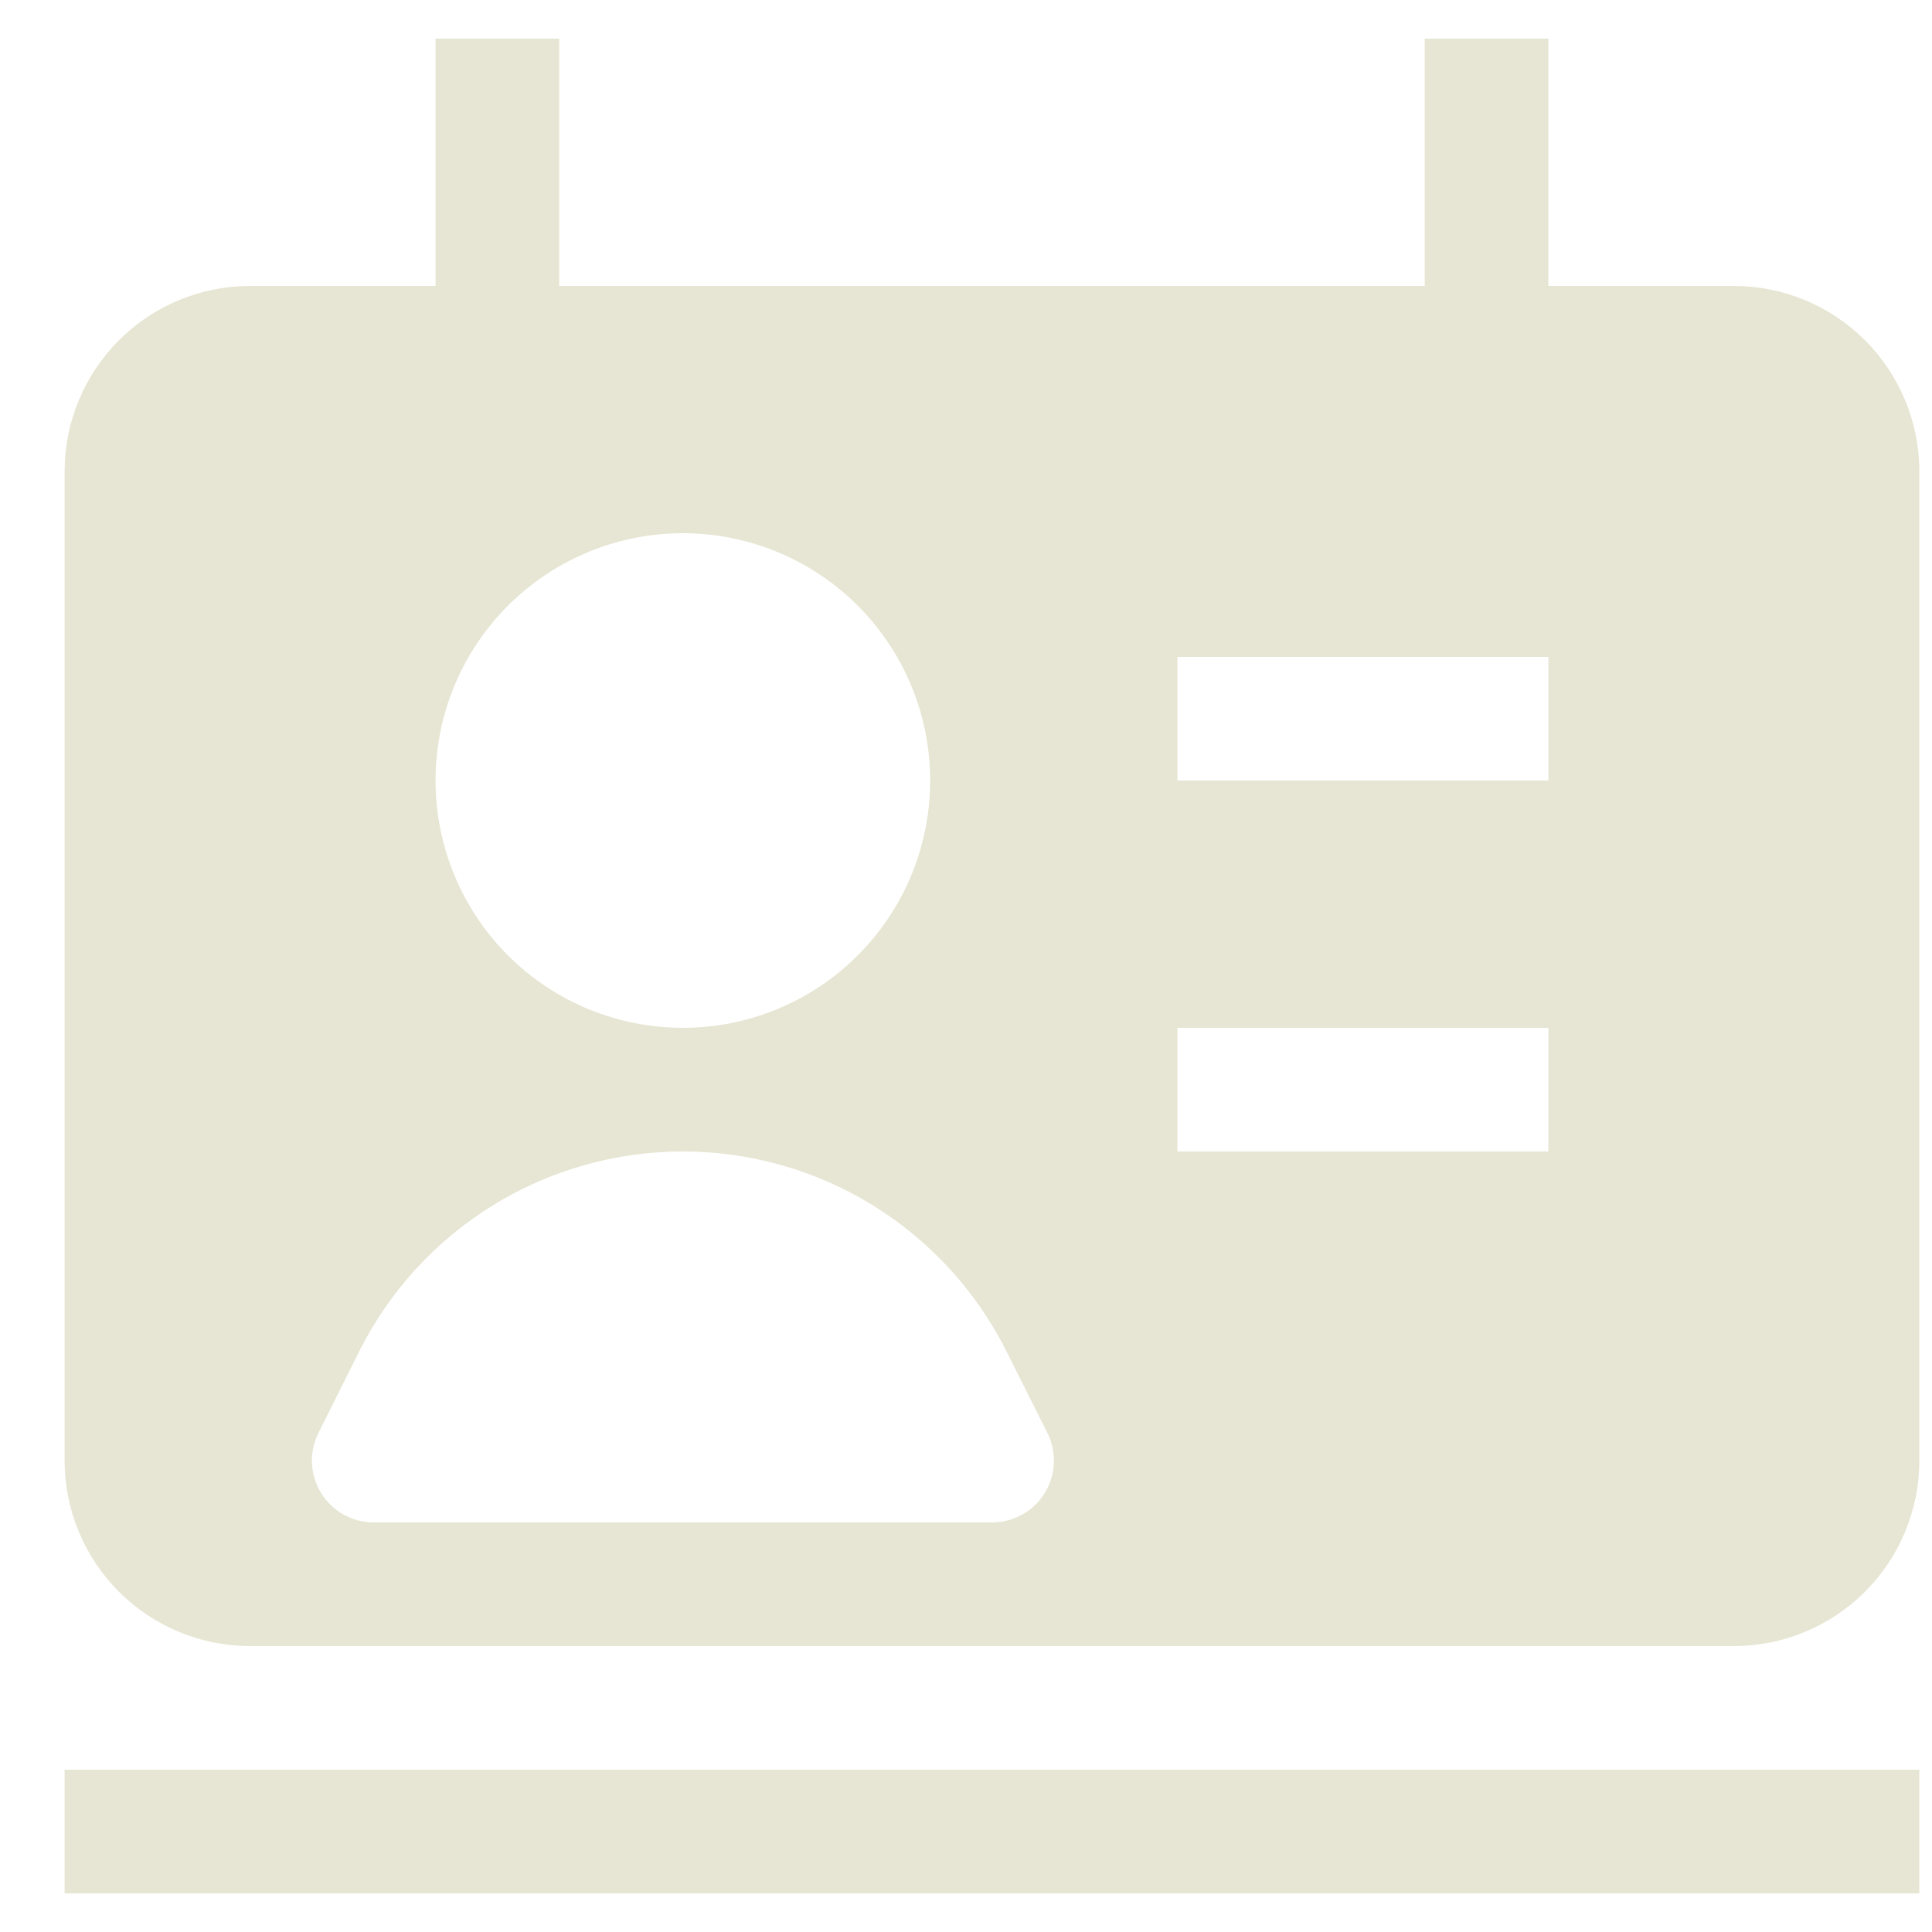<svg width="25" height="25" viewBox="0 0 25 25" fill="none" xmlns="http://www.w3.org/2000/svg">
<g clip-path="url(#clip0_272_510)">
<path fill-rule="evenodd" clip-rule="evenodd" d="M18.436 3.7H7.236V0.5H5.636V3.7H3.236C2.599 3.7 1.989 3.953 1.539 4.403C1.089 4.853 0.836 5.463 0.836 6.1L0.836 18.9C0.836 19.537 1.089 20.147 1.539 20.597C1.989 21.047 2.599 21.3 3.236 21.3H22.436C23.073 21.3 23.683 21.047 24.133 20.597C24.583 20.147 24.836 19.537 24.836 18.9V6.1C24.836 5.463 24.583 4.853 24.133 4.403C23.683 3.953 23.073 3.7 22.436 3.7H20.036V0.5H18.436V3.7ZM5.636 10.1C5.636 9.251 5.973 8.437 6.573 7.837C7.173 7.237 7.987 6.9 8.836 6.9C9.685 6.9 10.499 7.237 11.099 7.837C11.699 8.437 12.036 9.251 12.036 10.1C12.036 10.949 11.699 11.763 11.099 12.363C10.499 12.963 9.685 13.3 8.836 13.3C7.987 13.3 7.173 12.963 6.573 12.363C5.973 11.763 5.636 10.949 5.636 10.1ZM4.647 17.489C5.036 16.711 5.634 16.057 6.374 15.599C7.114 15.142 7.966 14.9 8.836 14.9C9.706 14.9 10.558 15.142 11.298 15.599C12.038 16.057 12.636 16.711 13.025 17.489L13.553 18.542C13.614 18.664 13.643 18.799 13.637 18.936C13.631 19.072 13.59 19.205 13.518 19.321C13.446 19.437 13.346 19.533 13.226 19.599C13.107 19.666 12.973 19.7 12.836 19.7H4.836C4.7 19.7 4.565 19.665 4.446 19.599C4.327 19.532 4.227 19.436 4.155 19.32C4.084 19.204 4.043 19.072 4.037 18.935C4.031 18.799 4.06 18.664 4.121 18.542L4.647 17.489ZM15.236 10.1H20.036V8.5H15.236V10.1ZM15.236 14.9H20.036V13.3H15.236V14.9Z" fill="#E7E6D4"/>
<path d="M24.836 22.9V24.5H0.836V22.9H24.836Z" fill="#E7E6D4"/>
</g>
<defs>
<clipPath id="clip0_272_510">
<rect width="24" height="24" fill="white" transform="translate(0.836 0.5)"/>
</clipPath>
</defs>
</svg>
